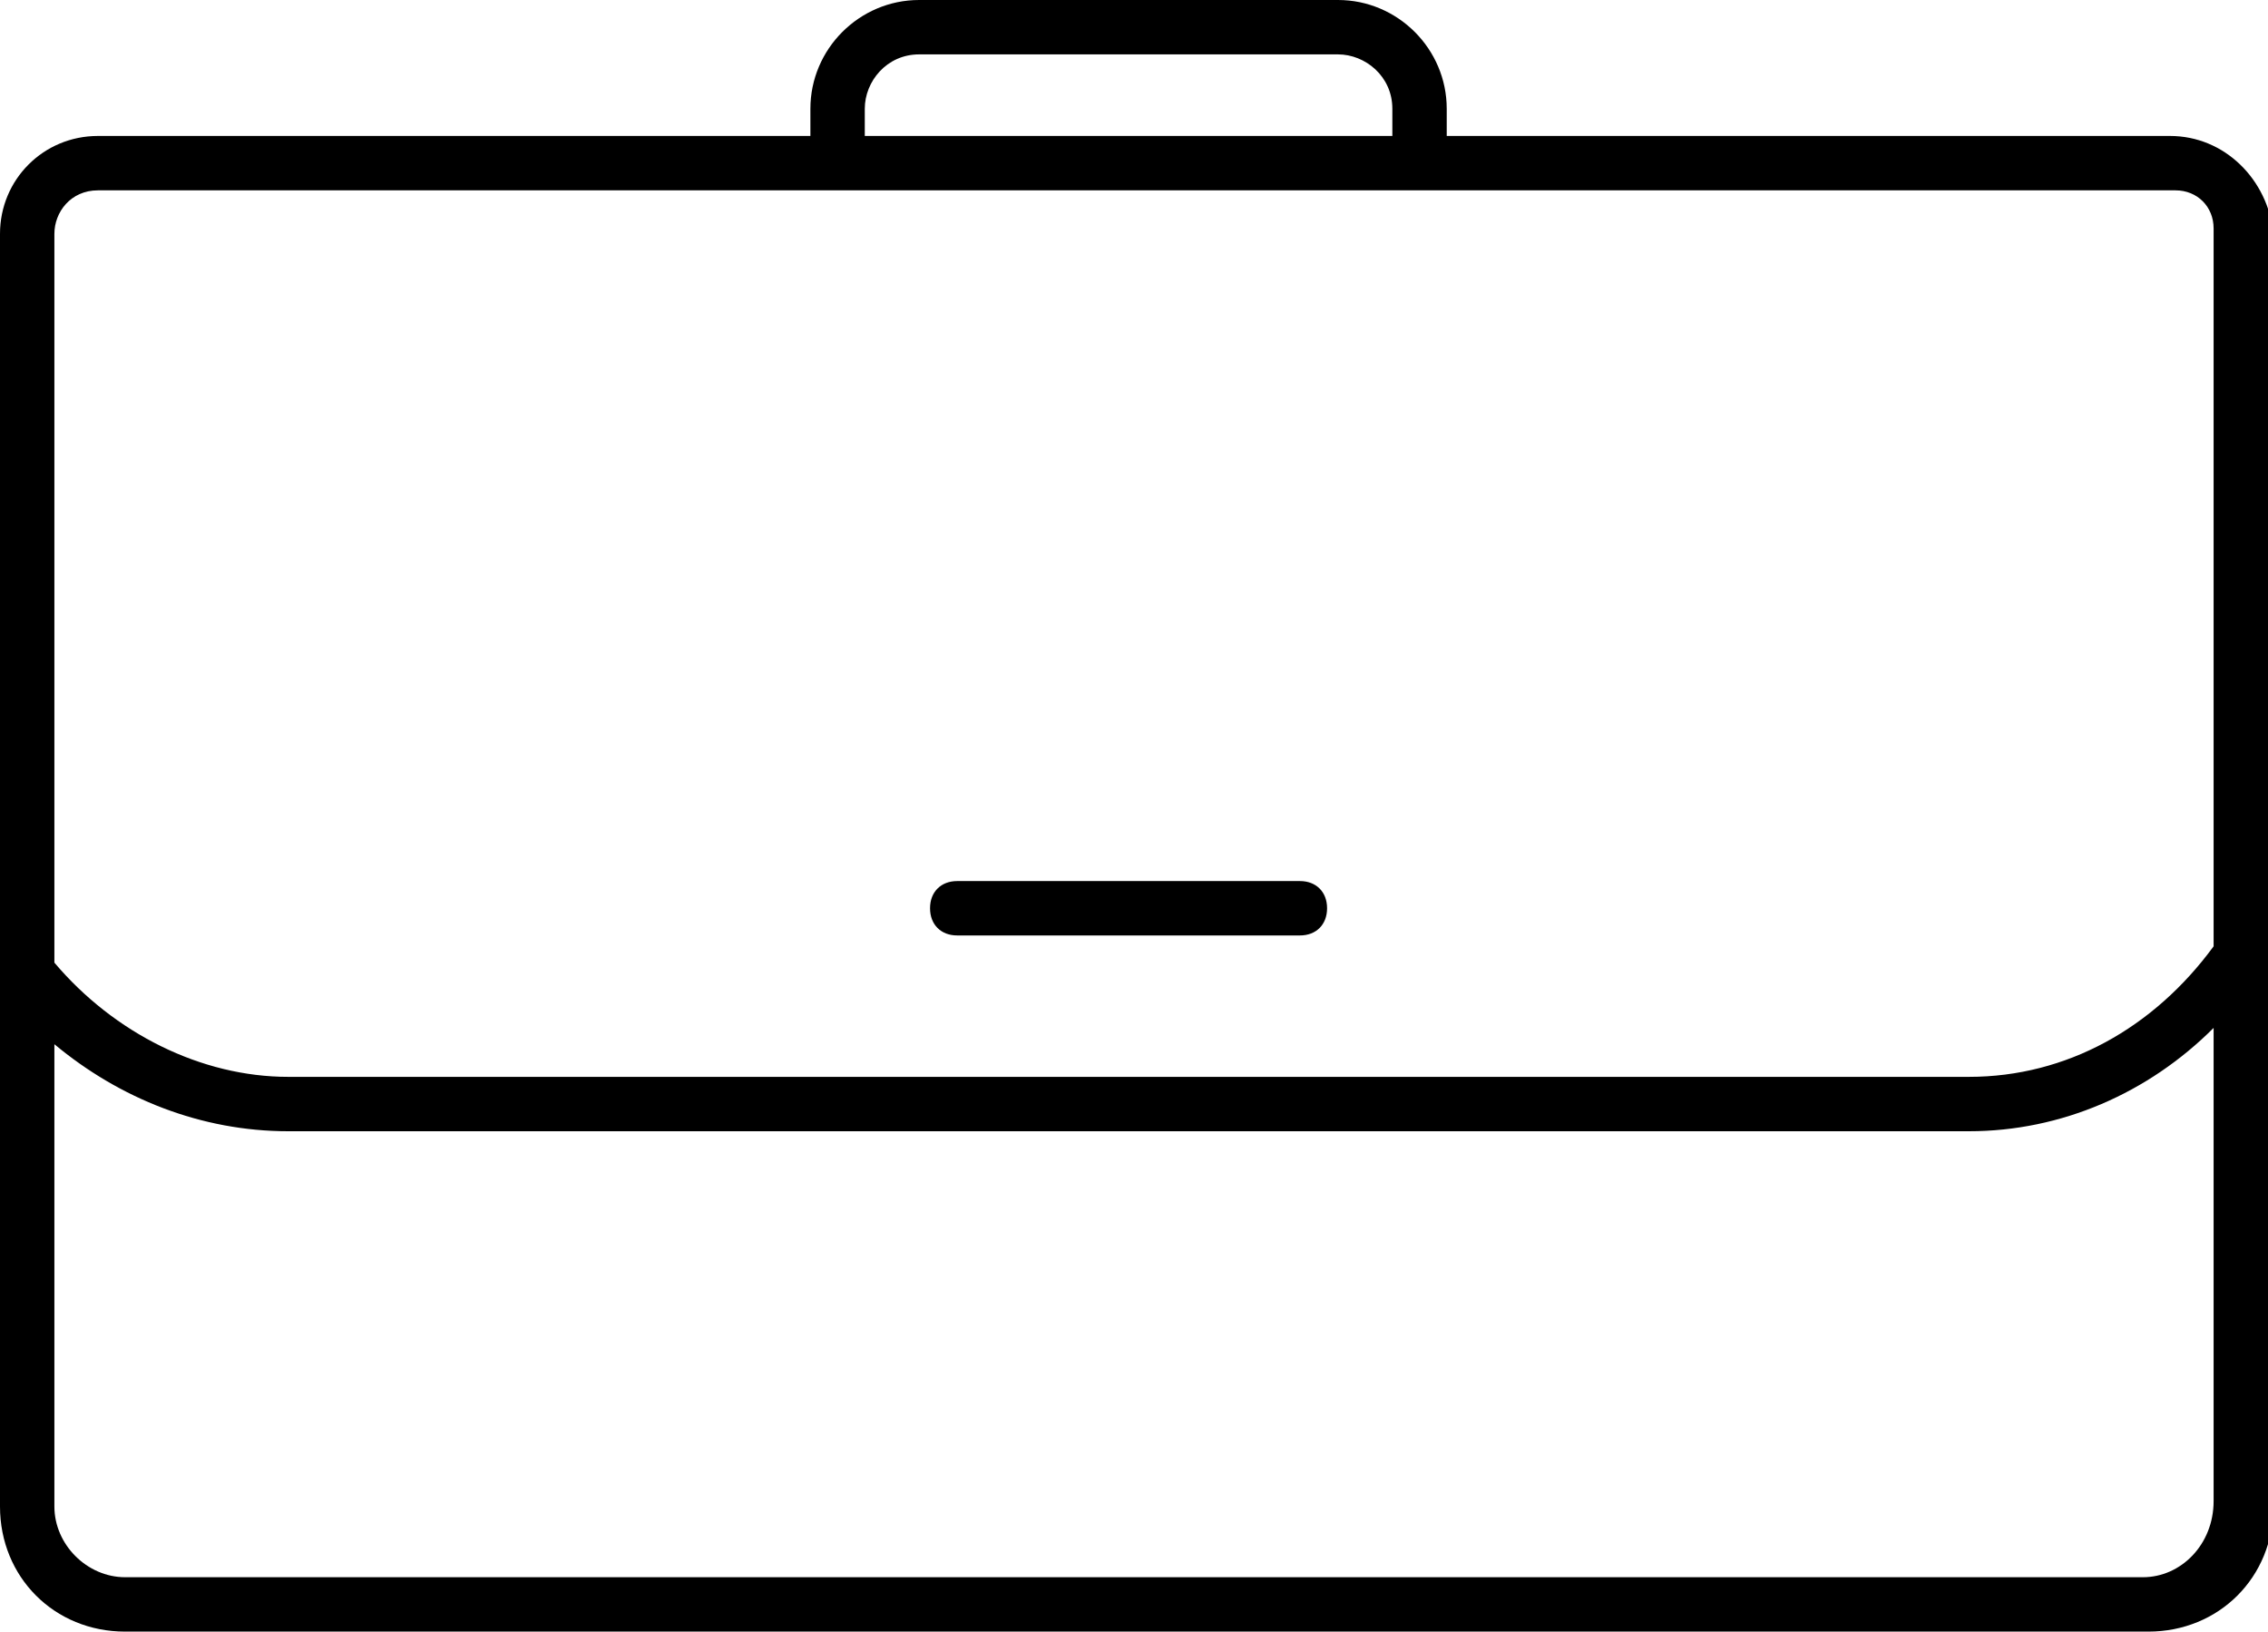<?xml version="1.0" encoding="utf-8"?>
<!-- Generator: Adobe Illustrator 25.2.0, SVG Export Plug-In . SVG Version: 6.00 Build 0)  -->
<svg version="1.1" id="Layer_1" xmlns="http://www.w3.org/2000/svg" xmlns:xlink="http://www.w3.org/1999/xlink" x="0px" y="0px"
	 viewBox="0 0 41.7 30" style="enable-background:new 0 0 41.7 30;" xml:space="preserve">
<path d="M39.9,2.5H26.6V2c0-1.1-0.9-2-2-2h-7.7c-1.1,0-2,0.9-2,2v0.5H1.8C0.8,2.5,0,3.3,0,4.3v23.4C0,29,1,30,2.3,30h37.2
	c1.3,0,2.3-1,2.3-2.3l0-23.4C41.7,3.3,40.9,2.5,39.9,2.5L39.9,2.5z M15.9,2c0-0.5,0.4-1,1-1h7.7c0.5,0,1,0.4,1,1v0.5h-9.7V2z
	 M1.8,3.5h38.2c0.4,0,0.7,0.3,0.7,0.7v13.2c-1.1,1.5-2.7,2.4-4.5,2.4H5.3c-1.6,0-3.2-0.8-4.3-2.1V4.3C1,3.9,1.3,3.5,1.8,3.5L1.8,3.5
	z M39.4,29H2.3C1.6,29,1,28.4,1,27.7l0-8.5c1.2,1,2.7,1.6,4.3,1.6h30.9c1.7,0,3.3-0.7,4.5-1.9v8.7C40.7,28.4,40.1,29,39.4,29
	L39.4,29z M17.6,17.2h6.3c0.3,0,0.5-0.2,0.5-0.5c0-0.3-0.2-0.5-0.5-0.5h-6.3c-0.3,0-0.5,0.2-0.5,0.5C17.1,17,17.3,17.2,17.6,17.2z"
	/>
</svg>
